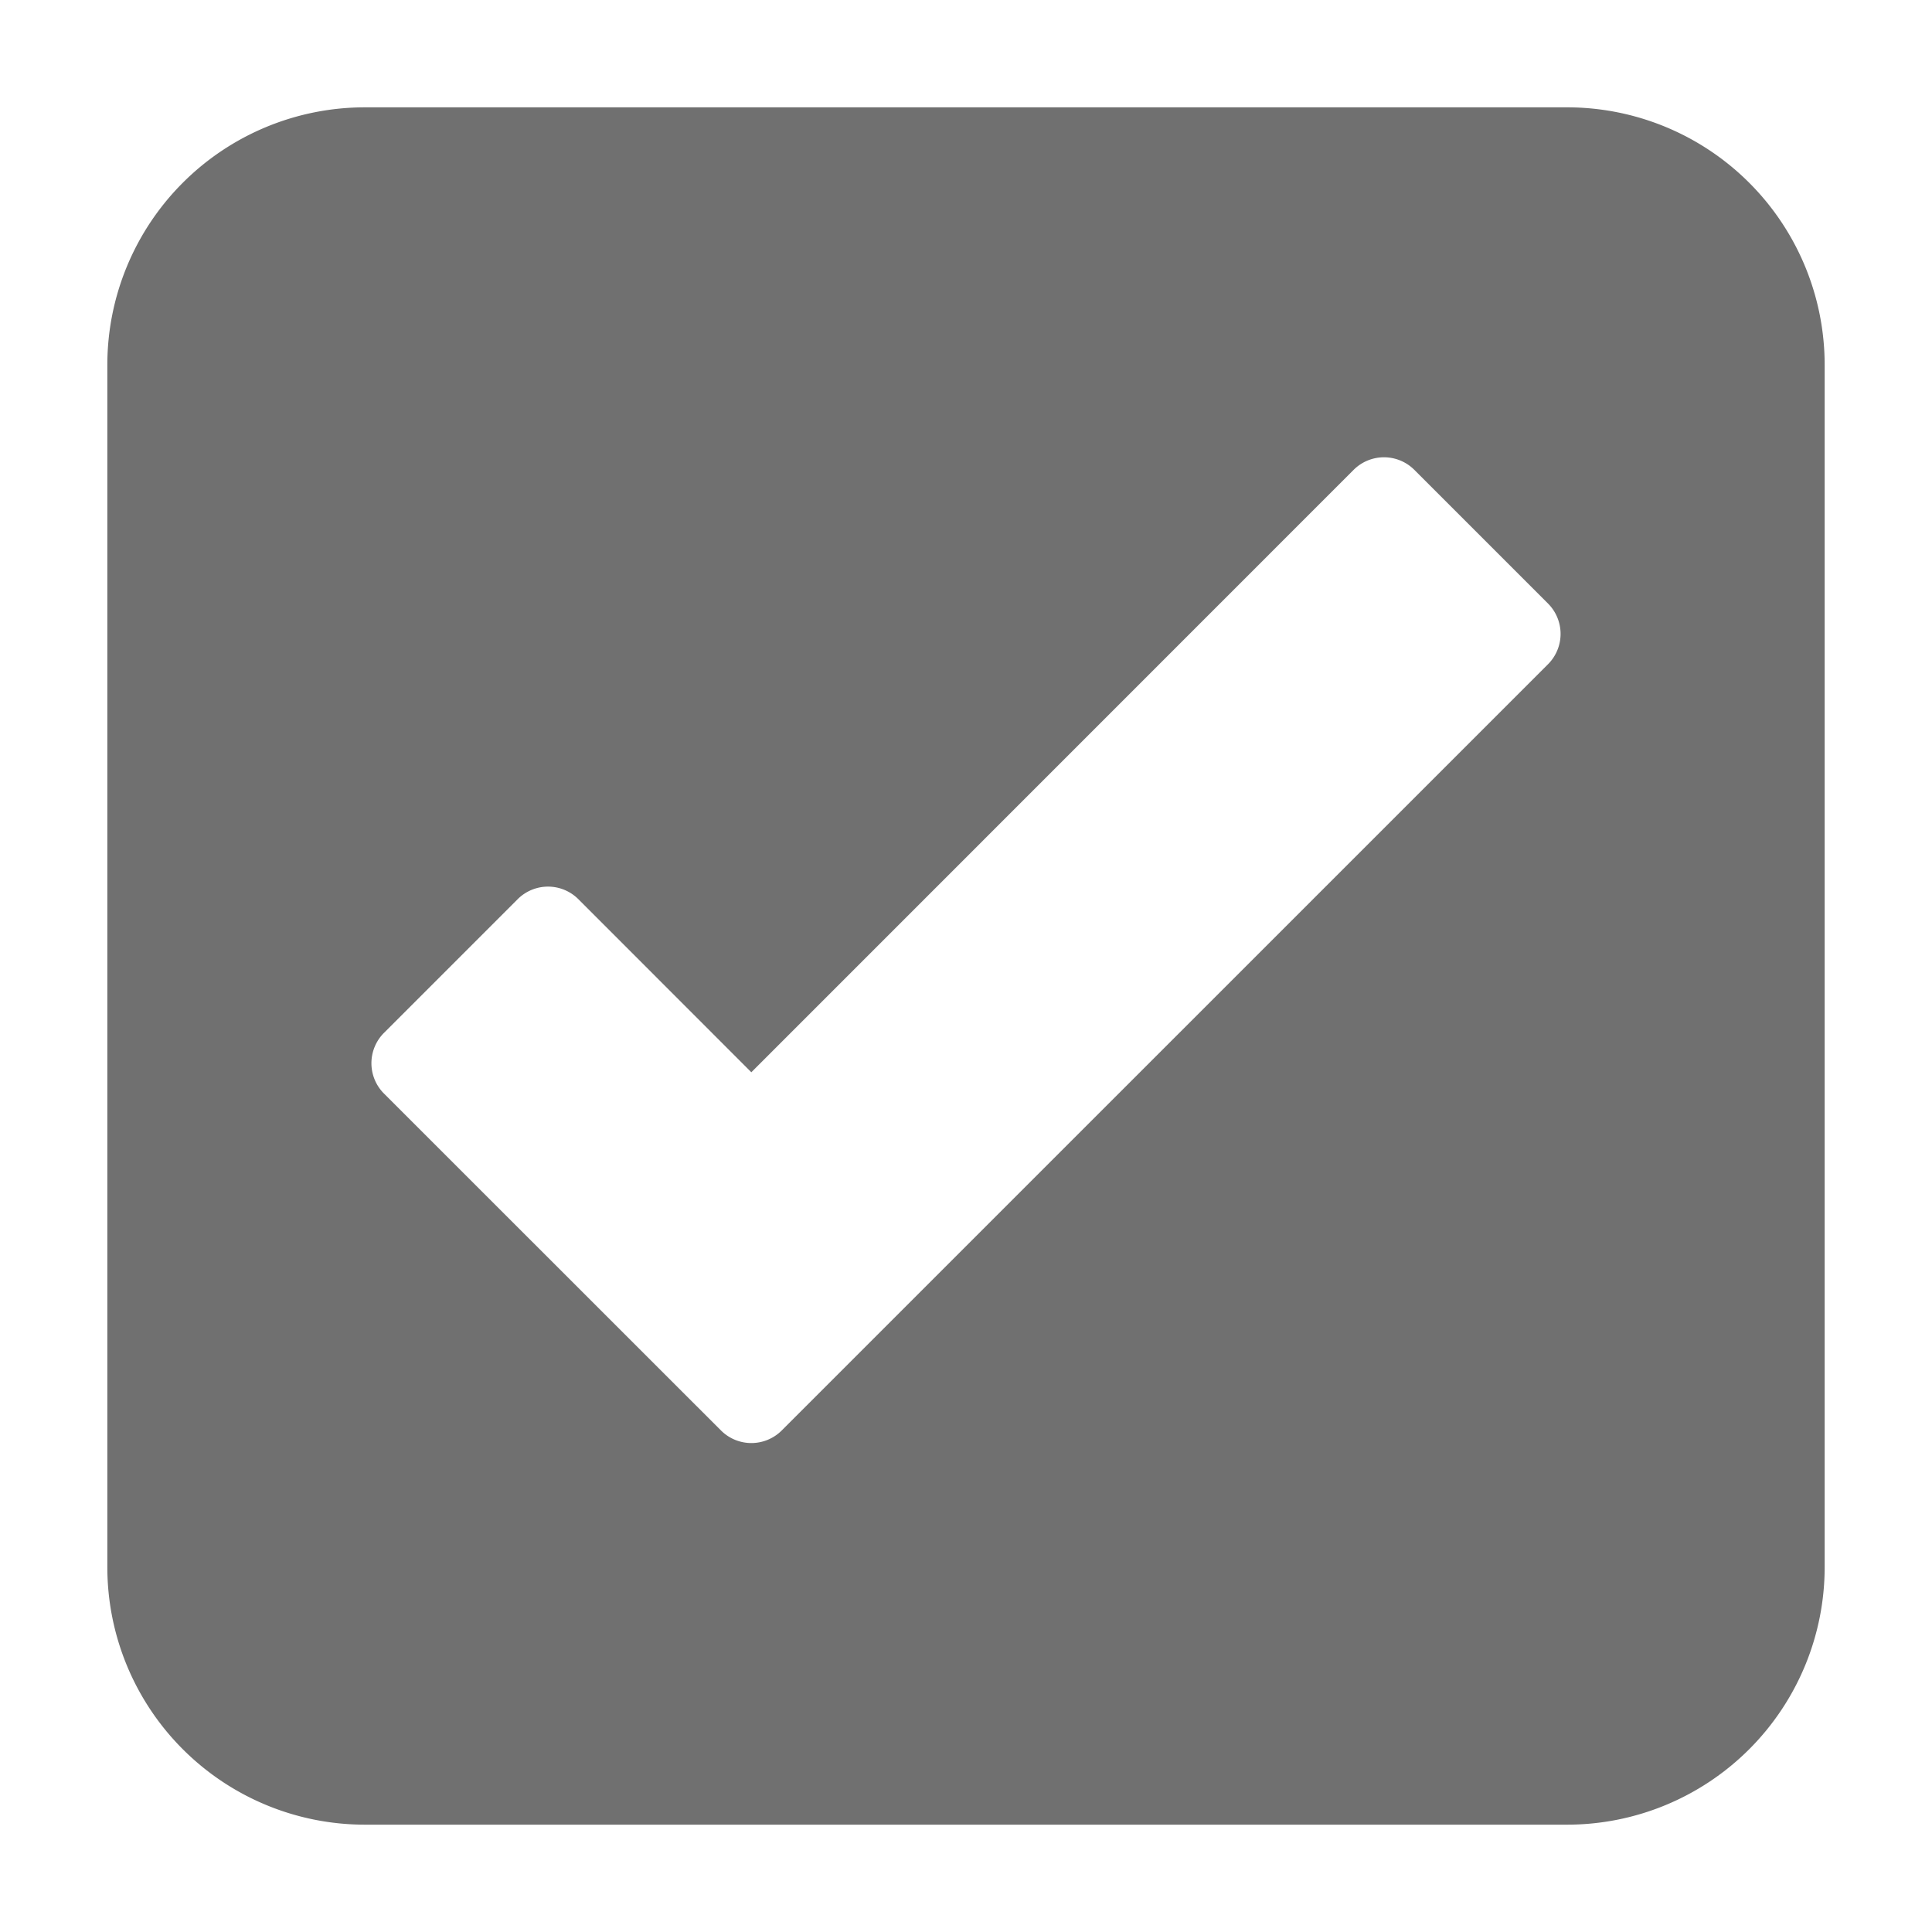 <svg xmlns="http://www.w3.org/2000/svg" height="36" viewBox="0 0 36 36" width="36"><path d="M29.2 2H6.8A4.8 4.8 0 002 6.8v22.4A4.8 4.8 0 006.8 34h22.4a4.8 4.8 0 004.8-4.8V6.8A4.8 4.8 0 0029.2 2zm-.355 10.377L14.566 26.655a.8.8 0 01-1.131 0l-6.28-6.278a.8.8 0 010-1.131l2.491-2.491a.8.8 0 011.131 0L14 19.98 25.223 8.755a.8.8 0 011.131 0l2.491 2.491a.8.8 0 010 1.131z" fill="#707070"/></svg>